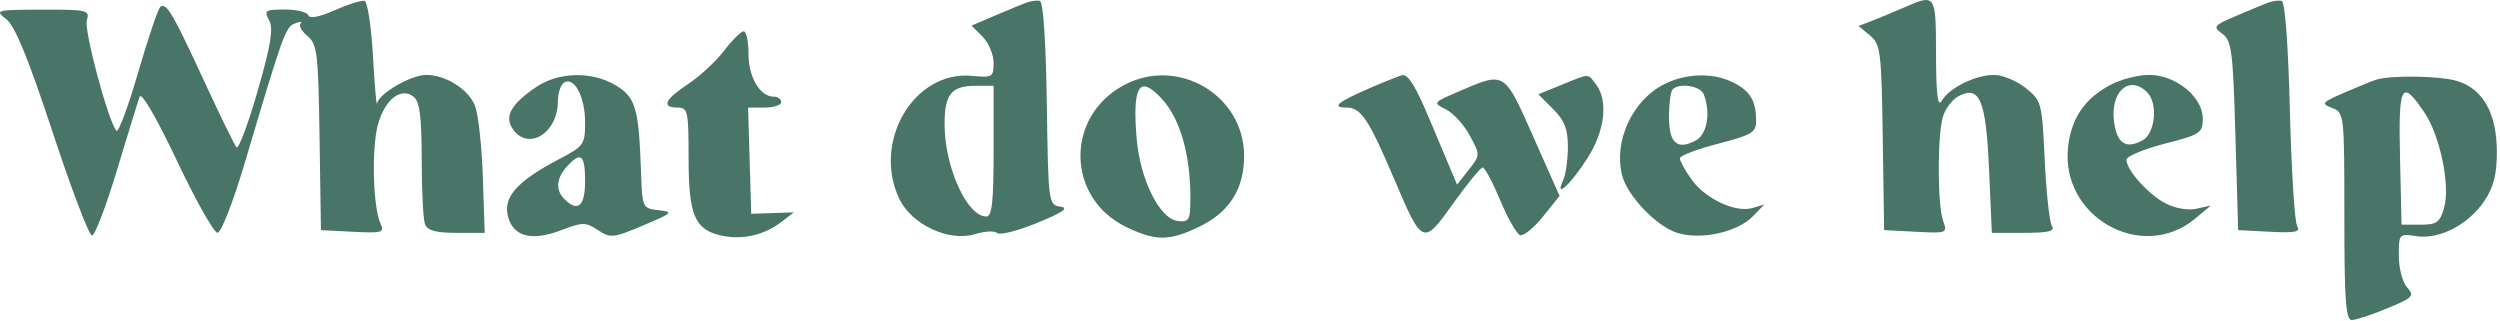 <svg width="459" height="59" viewBox="0 0 459 59" fill="none" xmlns="http://www.w3.org/2000/svg">
<path fill-rule="evenodd" clip-rule="evenodd" d="M61.443 1.882C58.633 3.125 56.831 3.47 56.61 2.807C56.416 2.226 54.479 1.75 52.305 1.75C48.677 1.75 48.44 1.912 49.413 3.729C50.231 5.258 49.747 8.226 47.286 16.767C45.533 22.849 43.792 27.471 43.416 27.038C43.04 26.604 40.34 21.075 37.416 14.75C31.71 2.406 30.603 0.521 29.469 1.222C29.068 1.47 27.233 6.868 25.39 13.219C23.547 19.569 21.741 24.424 21.376 24.008C19.865 22.283 15.372 5.488 15.942 3.694C16.521 1.868 16.024 1.751 7.741 1.772C-0.809 1.794 -1.008 1.847 1.155 3.522C2.752 4.759 5.167 10.648 9.655 24.25C13.103 34.7 16.359 43.25 16.89 43.25C17.421 43.25 19.483 37.85 21.472 31.25C23.461 24.65 25.337 18.575 25.641 17.75C25.969 16.86 28.747 21.634 32.476 29.5C35.931 36.788 39.291 42.75 39.942 42.75C40.595 42.75 42.826 37.026 44.912 30C52.019 6.067 52.414 4.968 54.152 4.301C55.093 3.94 55.558 3.949 55.186 4.321C54.814 4.694 55.388 5.73 56.463 6.624C58.24 8.103 58.439 9.782 58.67 25.25L58.924 42.25L64.802 42.554C70.157 42.83 70.606 42.697 69.857 41.054C68.481 38.037 68.198 27.301 69.379 22.916C70.639 18.236 73.677 15.886 75.988 17.803C77.066 18.698 77.424 21.562 77.424 29.291C77.424 34.953 77.697 40.298 78.031 41.168C78.476 42.329 80.017 42.75 83.816 42.75H88.995L88.649 32.5C88.46 26.862 87.818 20.991 87.223 19.453C86.044 16.402 81.854 13.748 78.224 13.754C75.451 13.758 69.501 17.22 69.23 18.985C69.124 19.681 68.786 15.786 68.48 10.33C68.174 4.874 67.474 0.295 66.924 0.155C66.374 0.014 63.908 0.791 61.443 1.882ZM188.424 0.488C187.599 0.803 185 1.879 182.649 2.88L178.374 4.7L180.399 6.725C181.513 7.839 182.424 9.999 182.424 11.526C182.424 14.159 182.218 14.283 178.457 13.925C167.839 12.912 160.111 25.966 165.102 36.484C167.356 41.235 174.233 44.451 179.004 42.987C180.795 42.437 182.635 42.346 183.093 42.784C183.55 43.222 186.849 42.384 190.424 40.922C195.176 38.98 196.325 38.178 194.696 37.941C192.494 37.621 192.464 37.393 192.196 19.016C192.03 7.678 191.534 0.318 190.924 0.166C190.374 0.029 189.249 0.174 188.424 0.488ZM349.424 1.444C347.499 2.286 344.868 3.38 343.578 3.874L341.232 4.774L343.324 6.512C345.277 8.134 345.433 9.386 345.67 25.25L345.924 42.25L351.758 42.552C357.471 42.849 357.575 42.807 356.758 40.552C355.72 37.687 355.677 25.189 356.692 21.529C357.108 20.032 358.395 18.301 359.552 17.681C363.482 15.578 364.624 18.31 365.192 31.164L365.703 42.75H371.622C376.123 42.75 377.348 42.45 376.733 41.5C376.288 40.813 375.694 35.366 375.413 29.396C374.914 18.806 374.829 18.485 371.913 16.151C370.269 14.836 367.664 13.758 366.124 13.755C362.709 13.749 357.886 16.128 356.504 18.5C355.763 19.772 355.477 17.452 355.454 10C355.421 -1.214 355.44 -1.187 349.424 1.444ZM416.424 0.488C415.599 0.803 412.943 1.904 410.523 2.934C406.403 4.689 406.243 4.897 408.023 6.196C409.728 7.441 409.976 9.372 410.424 24.917L410.924 42.25L416.766 42.553C421.377 42.792 422.43 42.581 421.766 41.553C421.303 40.836 420.699 31.287 420.424 20.331C420.122 8.308 419.528 0.314 418.924 0.165C418.374 0.028 417.249 0.174 416.424 0.488ZM132.962 9.289C131.477 11.236 128.499 13.996 126.343 15.422C122.02 18.283 121.37 19.75 124.424 19.75C126.28 19.75 126.424 20.417 126.424 29.027C126.424 39.495 127.557 42.181 132.425 43.25C136.221 44.084 140.244 43.193 143.339 40.834L145.754 38.993L141.839 39.121L137.924 39.25L137.638 29.5L137.352 19.75H140.388C142.058 19.75 143.424 19.3 143.424 18.75C143.424 18.2 142.819 17.75 142.079 17.75C139.545 17.75 137.424 14.182 137.424 9.921C137.424 7.627 137.027 5.75 136.543 5.75C136.058 5.75 134.447 7.343 132.962 9.289ZM98.416 16C93.93 19.055 92.634 21.271 94.031 23.5C96.775 27.877 102.424 24.57 102.424 18.587C102.424 17.091 102.942 15.548 103.576 15.156C105.428 14.011 107.424 17.781 107.424 22.424C107.424 26.528 107.216 26.826 102.674 29.209C94.505 33.496 92.012 36.533 93.477 40.412C94.663 43.55 97.956 44.201 102.964 42.288C106.969 40.758 107.502 40.755 109.773 42.243C112.088 43.76 112.59 43.709 118.078 41.394C123.52 39.099 123.715 38.907 120.922 38.59C117.937 38.251 117.923 38.221 117.68 31.25C117.284 19.917 116.686 17.881 113.12 15.706C108.763 13.049 102.567 13.173 98.416 16ZM206.408 15.602C195.526 21.384 195.738 36.335 206.777 41.679C212.18 44.294 214.693 44.282 220.206 41.613C225.729 38.94 228.415 34.7 228.42 28.648C228.429 17.502 216.329 10.33 206.408 15.602ZM251.72 16.078C245.548 18.743 244.318 19.75 247.234 19.75C249.871 19.75 251.299 21.888 255.921 32.75C261.174 45.097 261.261 45.133 266.834 37.324C269.414 33.708 271.84 30.752 272.225 30.754C272.609 30.757 274.049 33.45 275.424 36.74C276.799 40.03 278.438 42.92 279.065 43.163C279.693 43.405 281.586 41.888 283.272 39.79L286.337 35.976L281.515 25.113C276.136 12.994 276.362 13.133 267.904 16.759C263.063 18.834 263.035 18.872 265.465 20.078C266.818 20.749 268.794 22.911 269.857 24.884C271.785 28.461 271.784 28.477 269.652 31.187L267.515 33.904L266.115 30.577C265.345 28.747 263.673 24.775 262.399 21.75C259.966 15.973 258.596 13.723 257.552 13.79C257.206 13.812 254.582 14.842 251.72 16.078ZM286.681 15.585L282.437 17.309L285.154 20.026C287.262 22.133 287.869 23.696 287.864 26.996C287.861 29.336 287.459 32.111 286.971 33.164C285.346 36.672 288.437 33.798 291.522 28.935C294.673 23.965 295.29 18.475 293.032 15.5C291.466 13.438 291.985 13.431 286.681 15.585ZM305.642 15.413C299.753 18.316 296.231 25.861 297.816 32.177C298.753 35.909 304.038 41.468 307.843 42.723C312.13 44.138 318.98 42.666 321.824 39.718L323.924 37.541L321.747 38.19C318.661 39.109 313.098 36.505 310.573 32.959C309.391 31.299 308.424 29.548 308.424 29.067C308.424 28.586 311.574 27.382 315.424 26.39C321.579 24.804 322.424 24.304 322.424 22.25C322.424 18.563 321.397 16.787 318.352 15.213C314.675 13.311 309.749 13.389 305.642 15.413ZM387.441 15.601C382.721 18.132 380.298 21.69 379.704 26.96C378.255 39.815 393.267 48.288 403.041 40.131L405.924 37.726L403.282 38.319C401.732 38.667 399.391 38.267 397.62 37.351C394.418 35.695 390.424 31.247 390.424 29.337C390.424 28.708 393.574 27.382 397.424 26.39C404.016 24.691 404.424 24.422 404.424 21.757C404.424 17.787 399.462 13.75 394.582 13.75C392.553 13.75 389.339 14.583 387.441 15.601ZM436.185 14.655C435.491 14.878 432.899 15.937 430.424 17.009C426.26 18.813 426.092 19.023 428.174 19.822C430.398 20.676 430.424 20.903 430.424 39.718C430.424 55.143 430.683 58.75 431.791 58.75C432.542 58.75 435.479 57.785 438.316 56.606C443.048 54.64 443.348 54.323 441.949 52.778C441.103 51.843 440.424 49.263 440.424 46.984C440.424 42.916 440.456 42.881 443.674 43.361C447.926 43.995 453.23 41.229 456.154 36.852C457.841 34.327 458.423 32.016 458.42 27.852C458.416 20.885 455.923 16.382 451.251 14.903C448.122 13.912 438.966 13.761 436.185 14.655ZM182.424 27.75C182.424 37.135 182.131 39.75 181.079 39.75C177.545 39.75 173.424 30.637 173.424 22.824C173.424 17.292 174.667 15.75 179.124 15.75H182.424V27.75ZM213.216 18.028C216.893 21.943 218.841 29.293 218.525 38.07C218.442 40.394 218.031 40.833 216.189 40.57C212.826 40.089 209.283 32.859 208.67 25.229C207.908 15.739 209.177 13.729 213.216 18.028ZM312.817 17.332C314.119 20.725 313.432 24.675 311.346 25.792C307.936 27.617 306.424 26.282 306.424 21.448C306.424 19.047 306.724 16.783 307.091 16.417C308.364 15.144 312.213 15.759 312.817 17.332ZM394.224 16.95C396.252 18.978 395.701 24.532 393.346 25.792C390.36 27.39 388.747 26.389 388.169 22.579C387.311 16.928 390.882 13.608 394.224 16.95ZM445.116 20.639C447.997 24.89 449.901 34.095 448.738 38.149C447.964 40.849 447.401 41.25 444.387 41.25H440.924L440.642 28.906C440.336 15.461 440.9 14.418 445.116 20.639ZM107.424 33.25C107.424 37.865 106.094 39.02 103.624 36.55C101.961 34.887 102.125 32.738 104.079 30.579C106.644 27.745 107.424 28.368 107.424 33.25Z" fill="#497468"/>
</svg>

